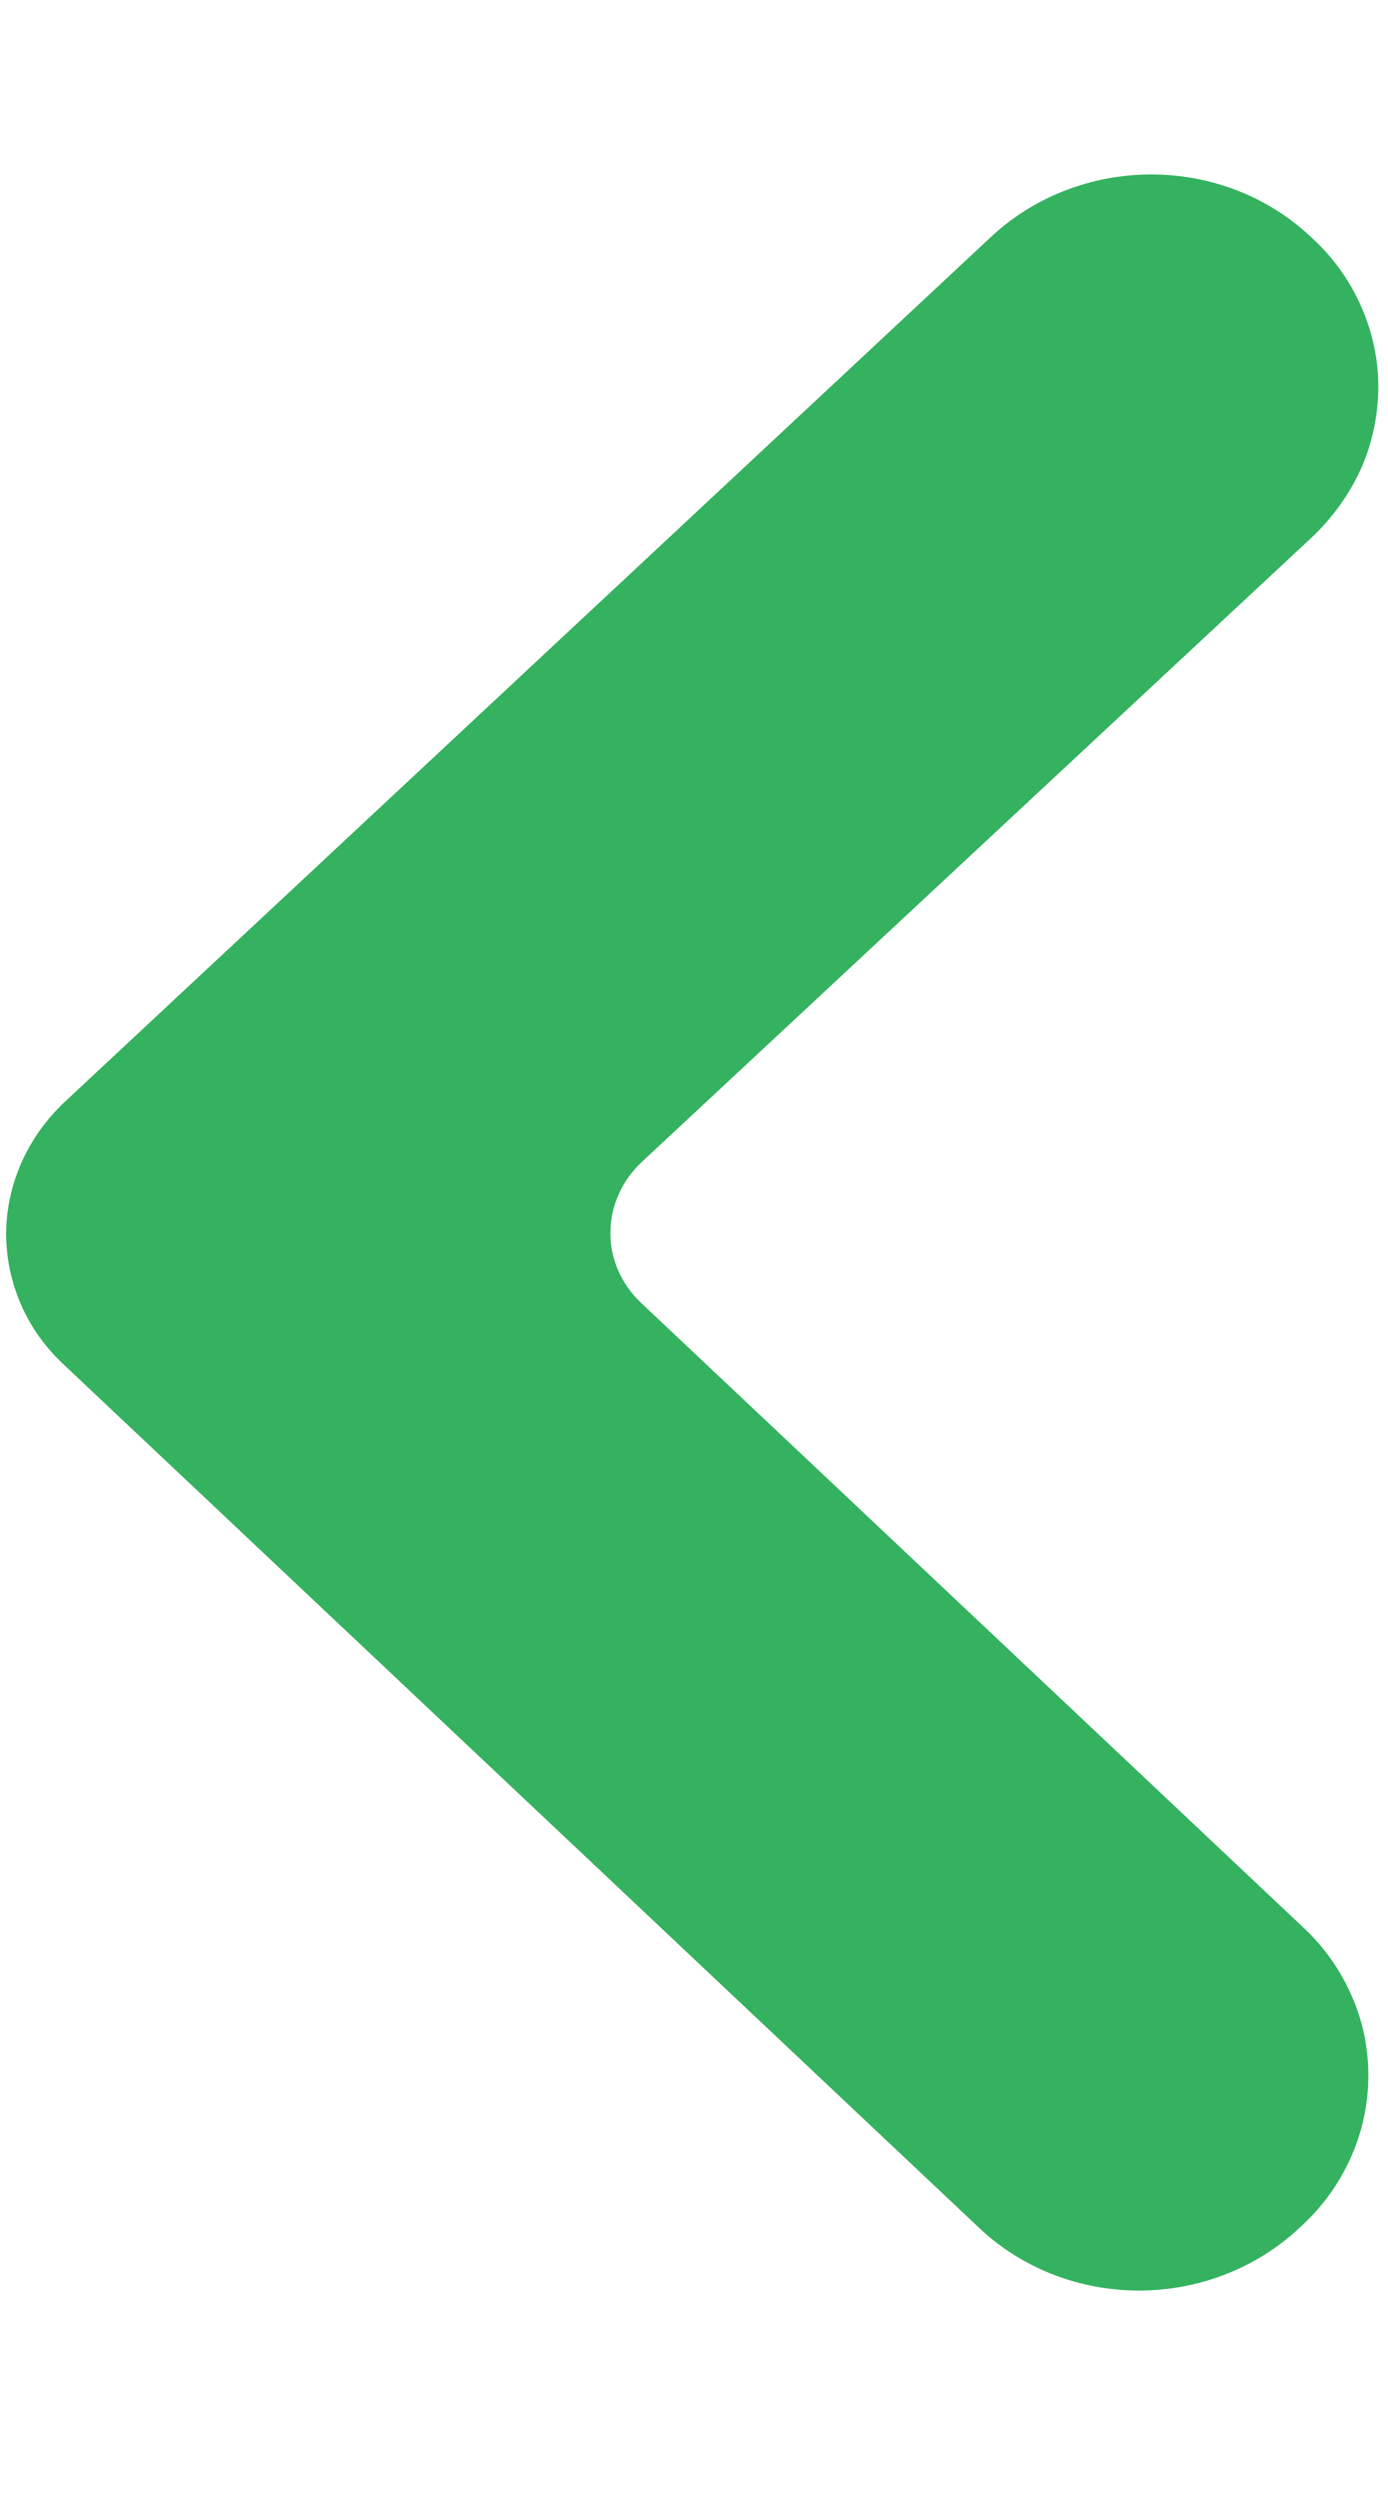 <svg width="5" height="9" viewBox="0 0 5 9" fill="none" xmlns="http://www.w3.org/2000/svg">
<path d="M4.719 0.85L4.731 0.861C4.806 0.931 4.865 1.015 4.905 1.107C4.945 1.199 4.966 1.298 4.965 1.398C4.964 1.498 4.943 1.597 4.902 1.689C4.86 1.781 4.8 1.864 4.725 1.935L2.312 4.183C2.277 4.216 2.248 4.255 2.229 4.299C2.209 4.343 2.199 4.389 2.199 4.436C2.198 4.484 2.208 4.53 2.227 4.574C2.246 4.617 2.274 4.657 2.309 4.69L4.695 6.939C4.77 7.009 4.829 7.093 4.869 7.185C4.91 7.277 4.93 7.376 4.929 7.476C4.929 7.576 4.907 7.675 4.866 7.767C4.825 7.859 4.765 7.943 4.689 8.013L4.677 8.024C4.524 8.166 4.317 8.246 4.103 8.246C3.888 8.246 3.683 8.166 3.531 8.024L0.228 4.911C0.162 4.849 0.11 4.776 0.075 4.695C0.04 4.614 0.022 4.527 0.022 4.439C0.023 4.351 0.042 4.265 0.078 4.184C0.114 4.103 0.167 4.029 0.233 3.967L3.573 0.85C3.726 0.708 3.933 0.628 4.147 0.628C4.362 0.628 4.567 0.708 4.719 0.85L4.719 0.85Z" fill="#34B25F"/>
</svg>
